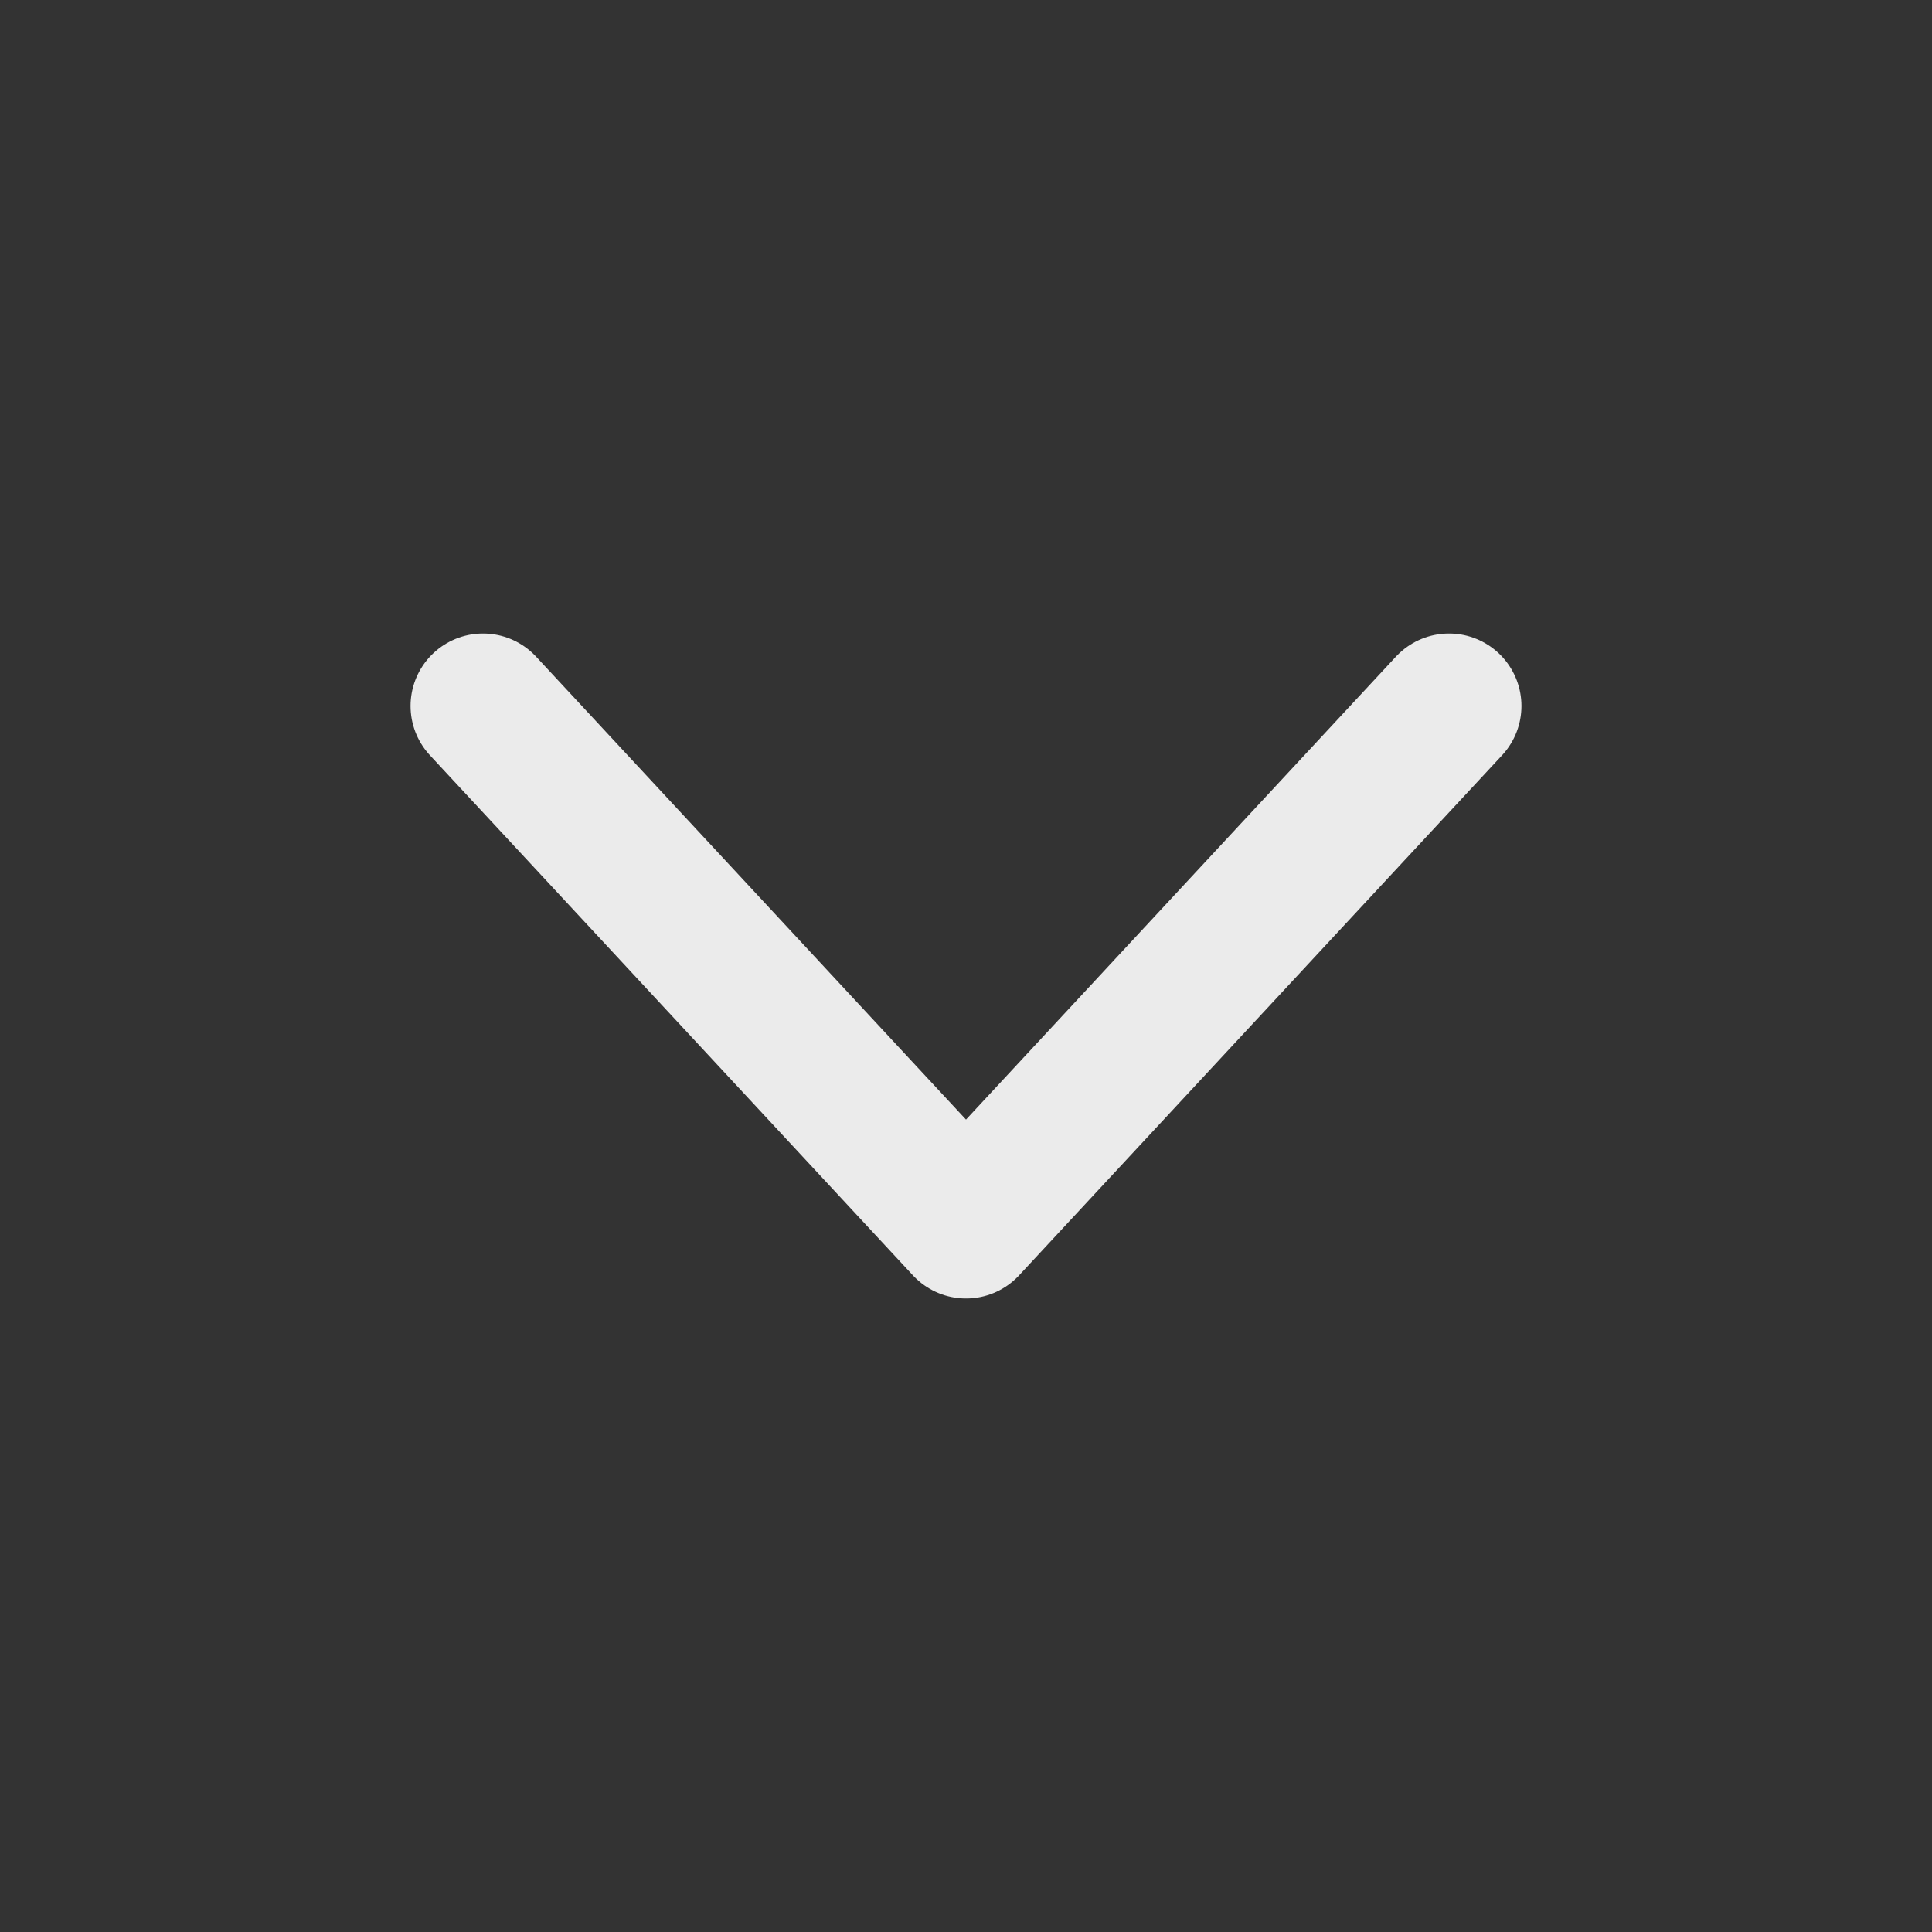 <svg width="20" height="20" viewBox="0 0 20 20" fill="none" xmlns="http://www.w3.org/2000/svg">
<rect x="0" y="0" width="20" height="20" fill="#333333" stroke="none"/>
<path d="M15 7.308L10 12.692L5 7.308" stroke="white" stroke-opacity="0.9" stroke-width="1.5" stroke-linecap="round" stroke-linejoin="round"/>
</svg>
